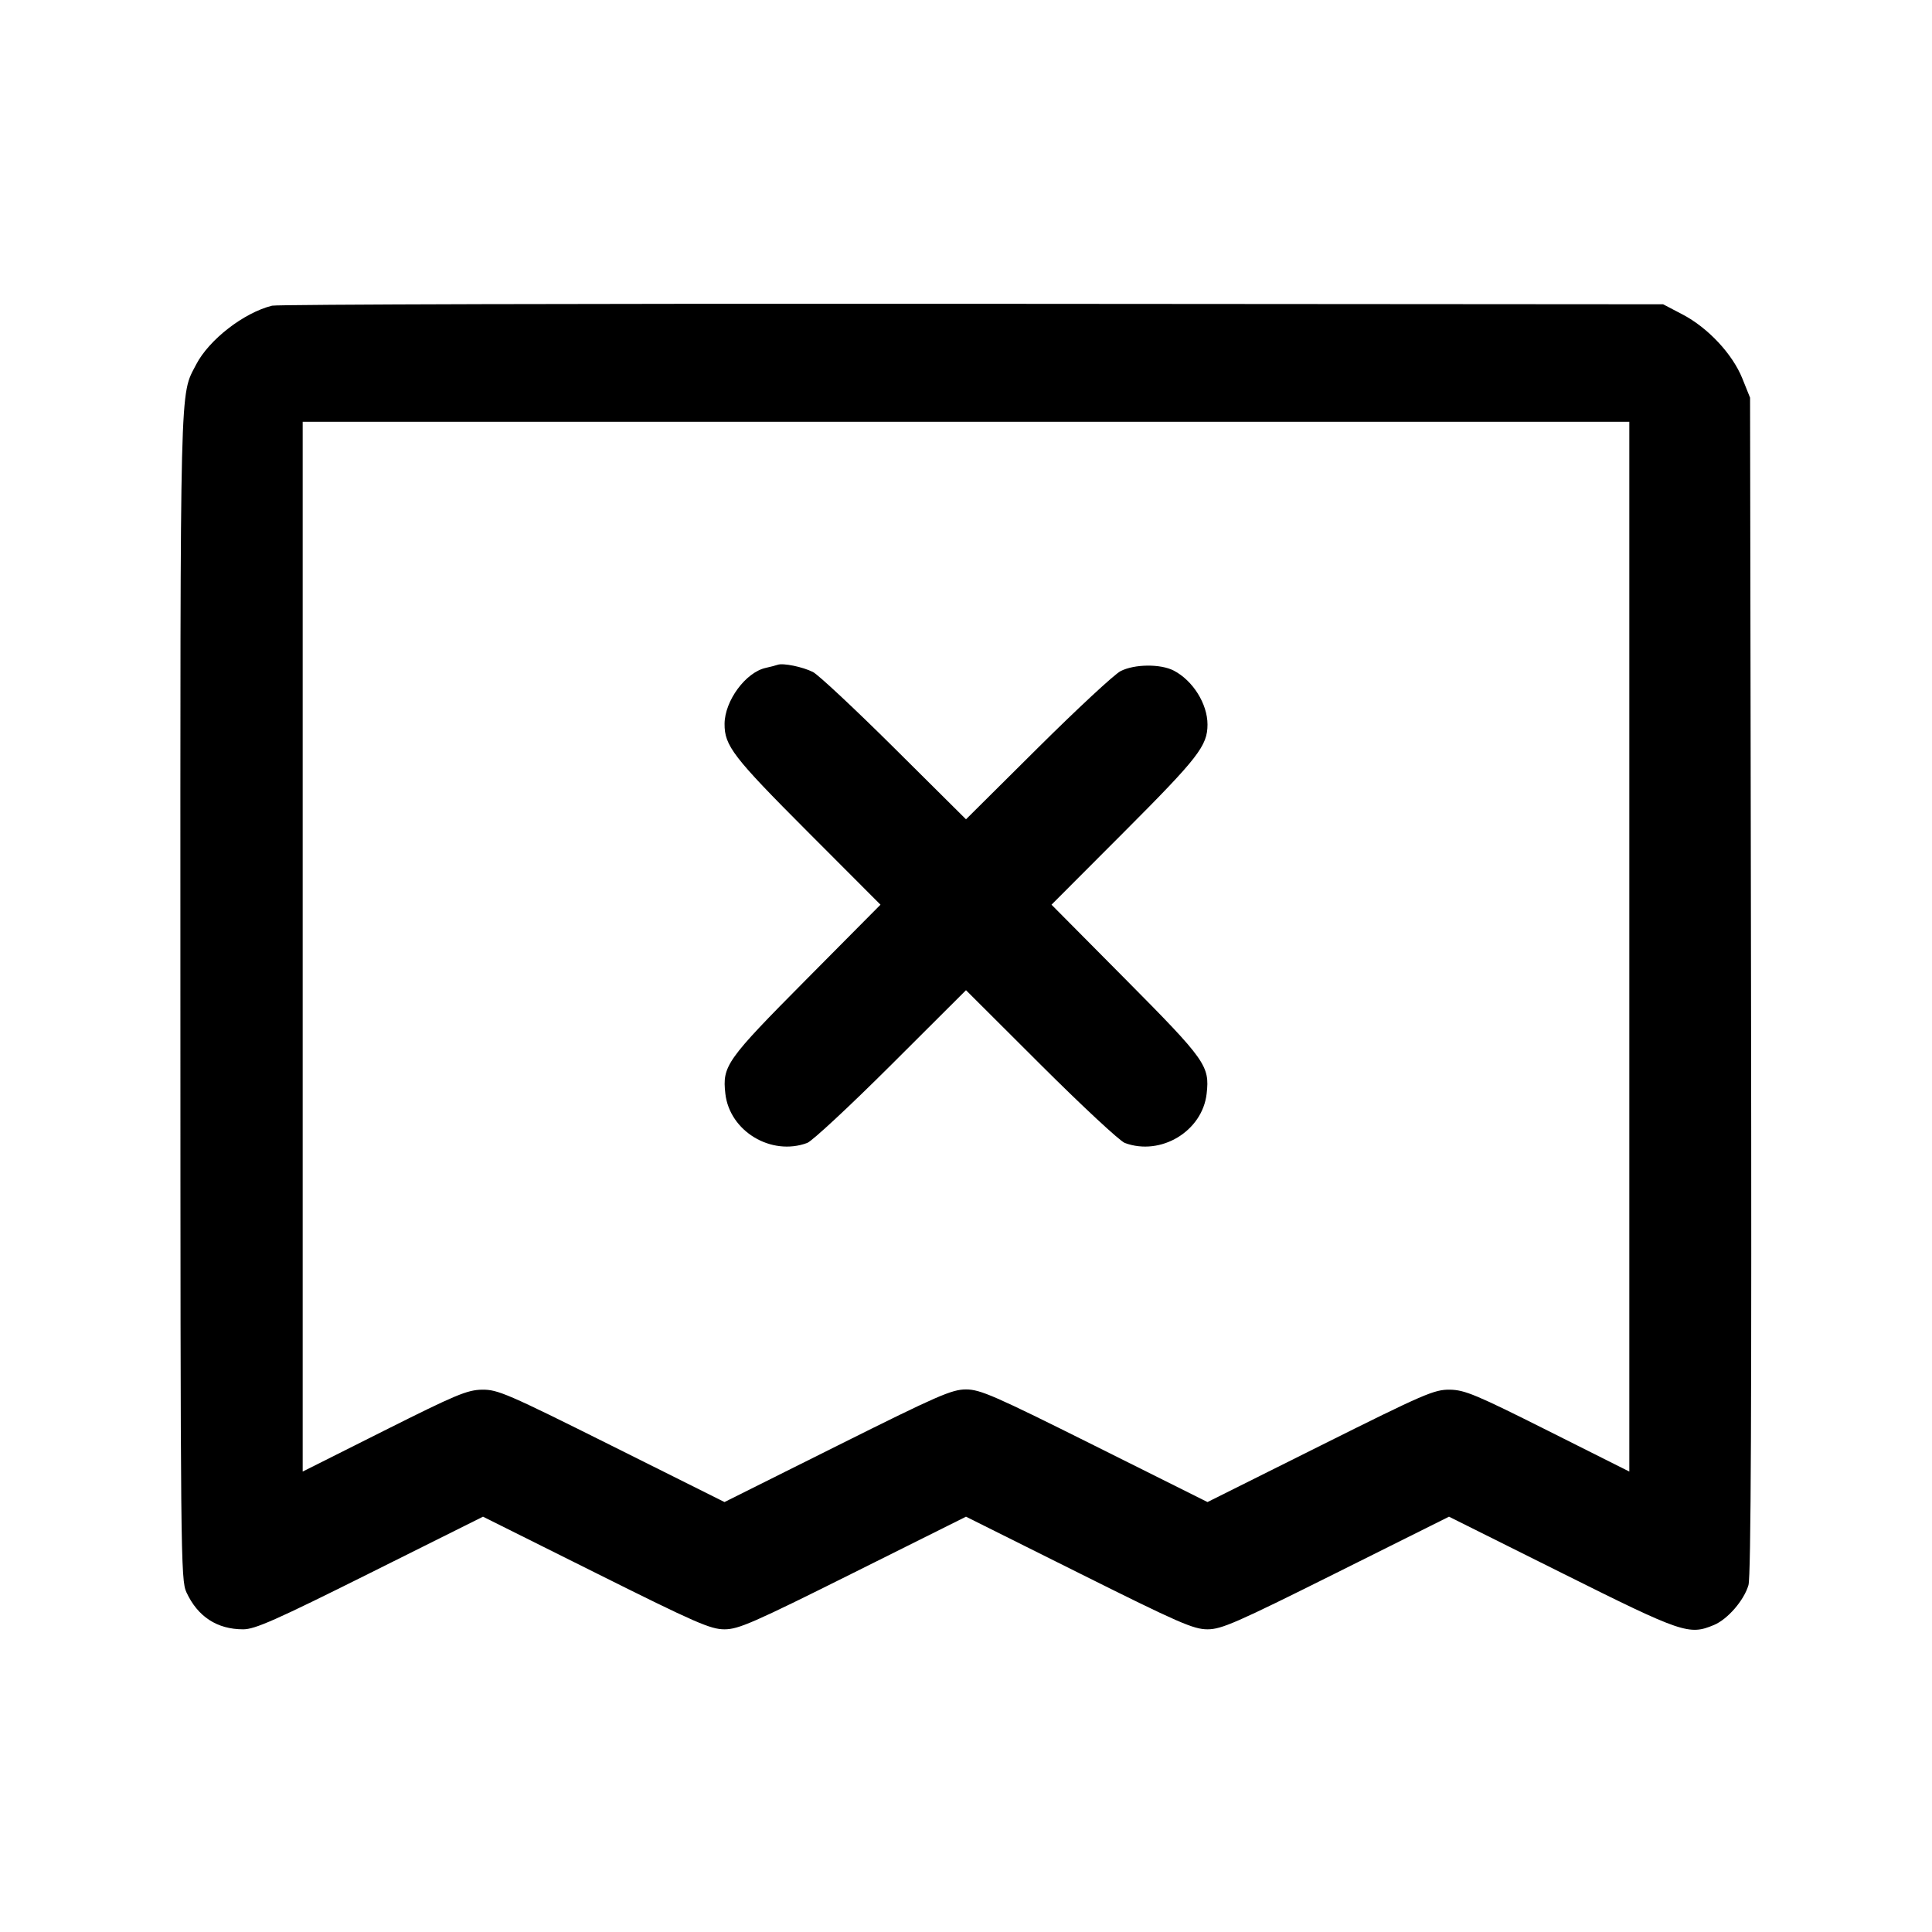 <svg fill="currentColor" viewBox="0 0 256 256" xmlns="http://www.w3.org/2000/svg"><path d="M36.053 40.505 C 32.312 41.430,27.686 45.015,25.988 48.307 C 23.805 52.539,23.893 49.001,23.903 132.036 C 23.912 206.312,23.942 209.346,24.702 210.987 C 26.198 214.217,28.766 215.893,32.220 215.893 C 33.789 215.893,36.506 214.688,49.045 208.431 L 64.000 200.969 78.955 208.431 C 92.213 215.047,94.146 215.893,96.000 215.893 C 97.854 215.893,99.787 215.047,113.045 208.431 L 128.000 200.969 142.955 208.431 C 156.213 215.047,158.146 215.893,160.000 215.893 C 161.854 215.893,163.787 215.047,177.045 208.431 L 192.000 200.969 206.955 208.431 C 222.970 216.423,223.794 216.704,227.114 215.317 C 228.924 214.560,231.097 212.047,231.681 210.034 C 232.012 208.891,232.110 185.924,232.020 130.560 L 231.893 52.693 230.867 50.144 C 229.561 46.901,226.312 43.426,222.933 41.659 L 220.373 40.320 128.853 40.255 C 78.517 40.219,36.757 40.331,36.053 40.505 M215.893 125.442 L 215.893 194.990 205.120 189.583 C 195.595 184.802,194.088 184.171,192.118 184.141 C 190.057 184.109,188.771 184.666,174.945 191.568 L 160.000 199.030 145.057 191.568 C 131.740 184.919,129.884 184.107,128.000 184.107 C 126.116 184.107,124.260 184.919,110.943 191.568 L 96.000 199.030 81.055 191.568 C 67.229 184.666,65.943 184.109,63.882 184.141 C 61.912 184.171,60.405 184.802,50.880 189.583 L 40.107 194.990 40.107 125.442 L 40.107 55.893 128.000 55.893 L 215.893 55.893 215.893 125.442 M103.040 88.089 C 102.805 88.175,102.100 88.358,101.473 88.496 C 98.810 89.081,96.030 92.853,96.009 95.907 C 95.990 98.813,97.144 100.313,106.990 110.178 L 116.670 119.877 106.819 129.805 C 96.235 140.472,95.697 141.231,96.112 144.912 C 96.674 149.896,102.192 153.220,106.959 151.446 C 107.620 151.201,112.624 146.546,118.080 141.103 L 128.000 131.207 137.920 141.103 C 143.376 146.546,148.380 151.201,149.041 151.446 C 153.808 153.220,159.326 149.896,159.888 144.912 C 160.303 141.231,159.765 140.472,149.181 129.805 L 139.330 119.877 149.010 110.178 C 158.779 100.389,160.000 98.814,160.000 96.000 C 160.000 93.269,158.065 90.177,155.531 88.859 C 153.785 87.951,150.311 87.985,148.480 88.929 C 147.659 89.352,142.715 93.942,137.493 99.130 L 128.000 108.562 118.507 99.130 C 113.285 93.942,108.431 89.404,107.719 89.045 C 106.351 88.357,103.758 87.827,103.040 88.089 " stroke="none" fill-rule="evenodd"></path></svg>